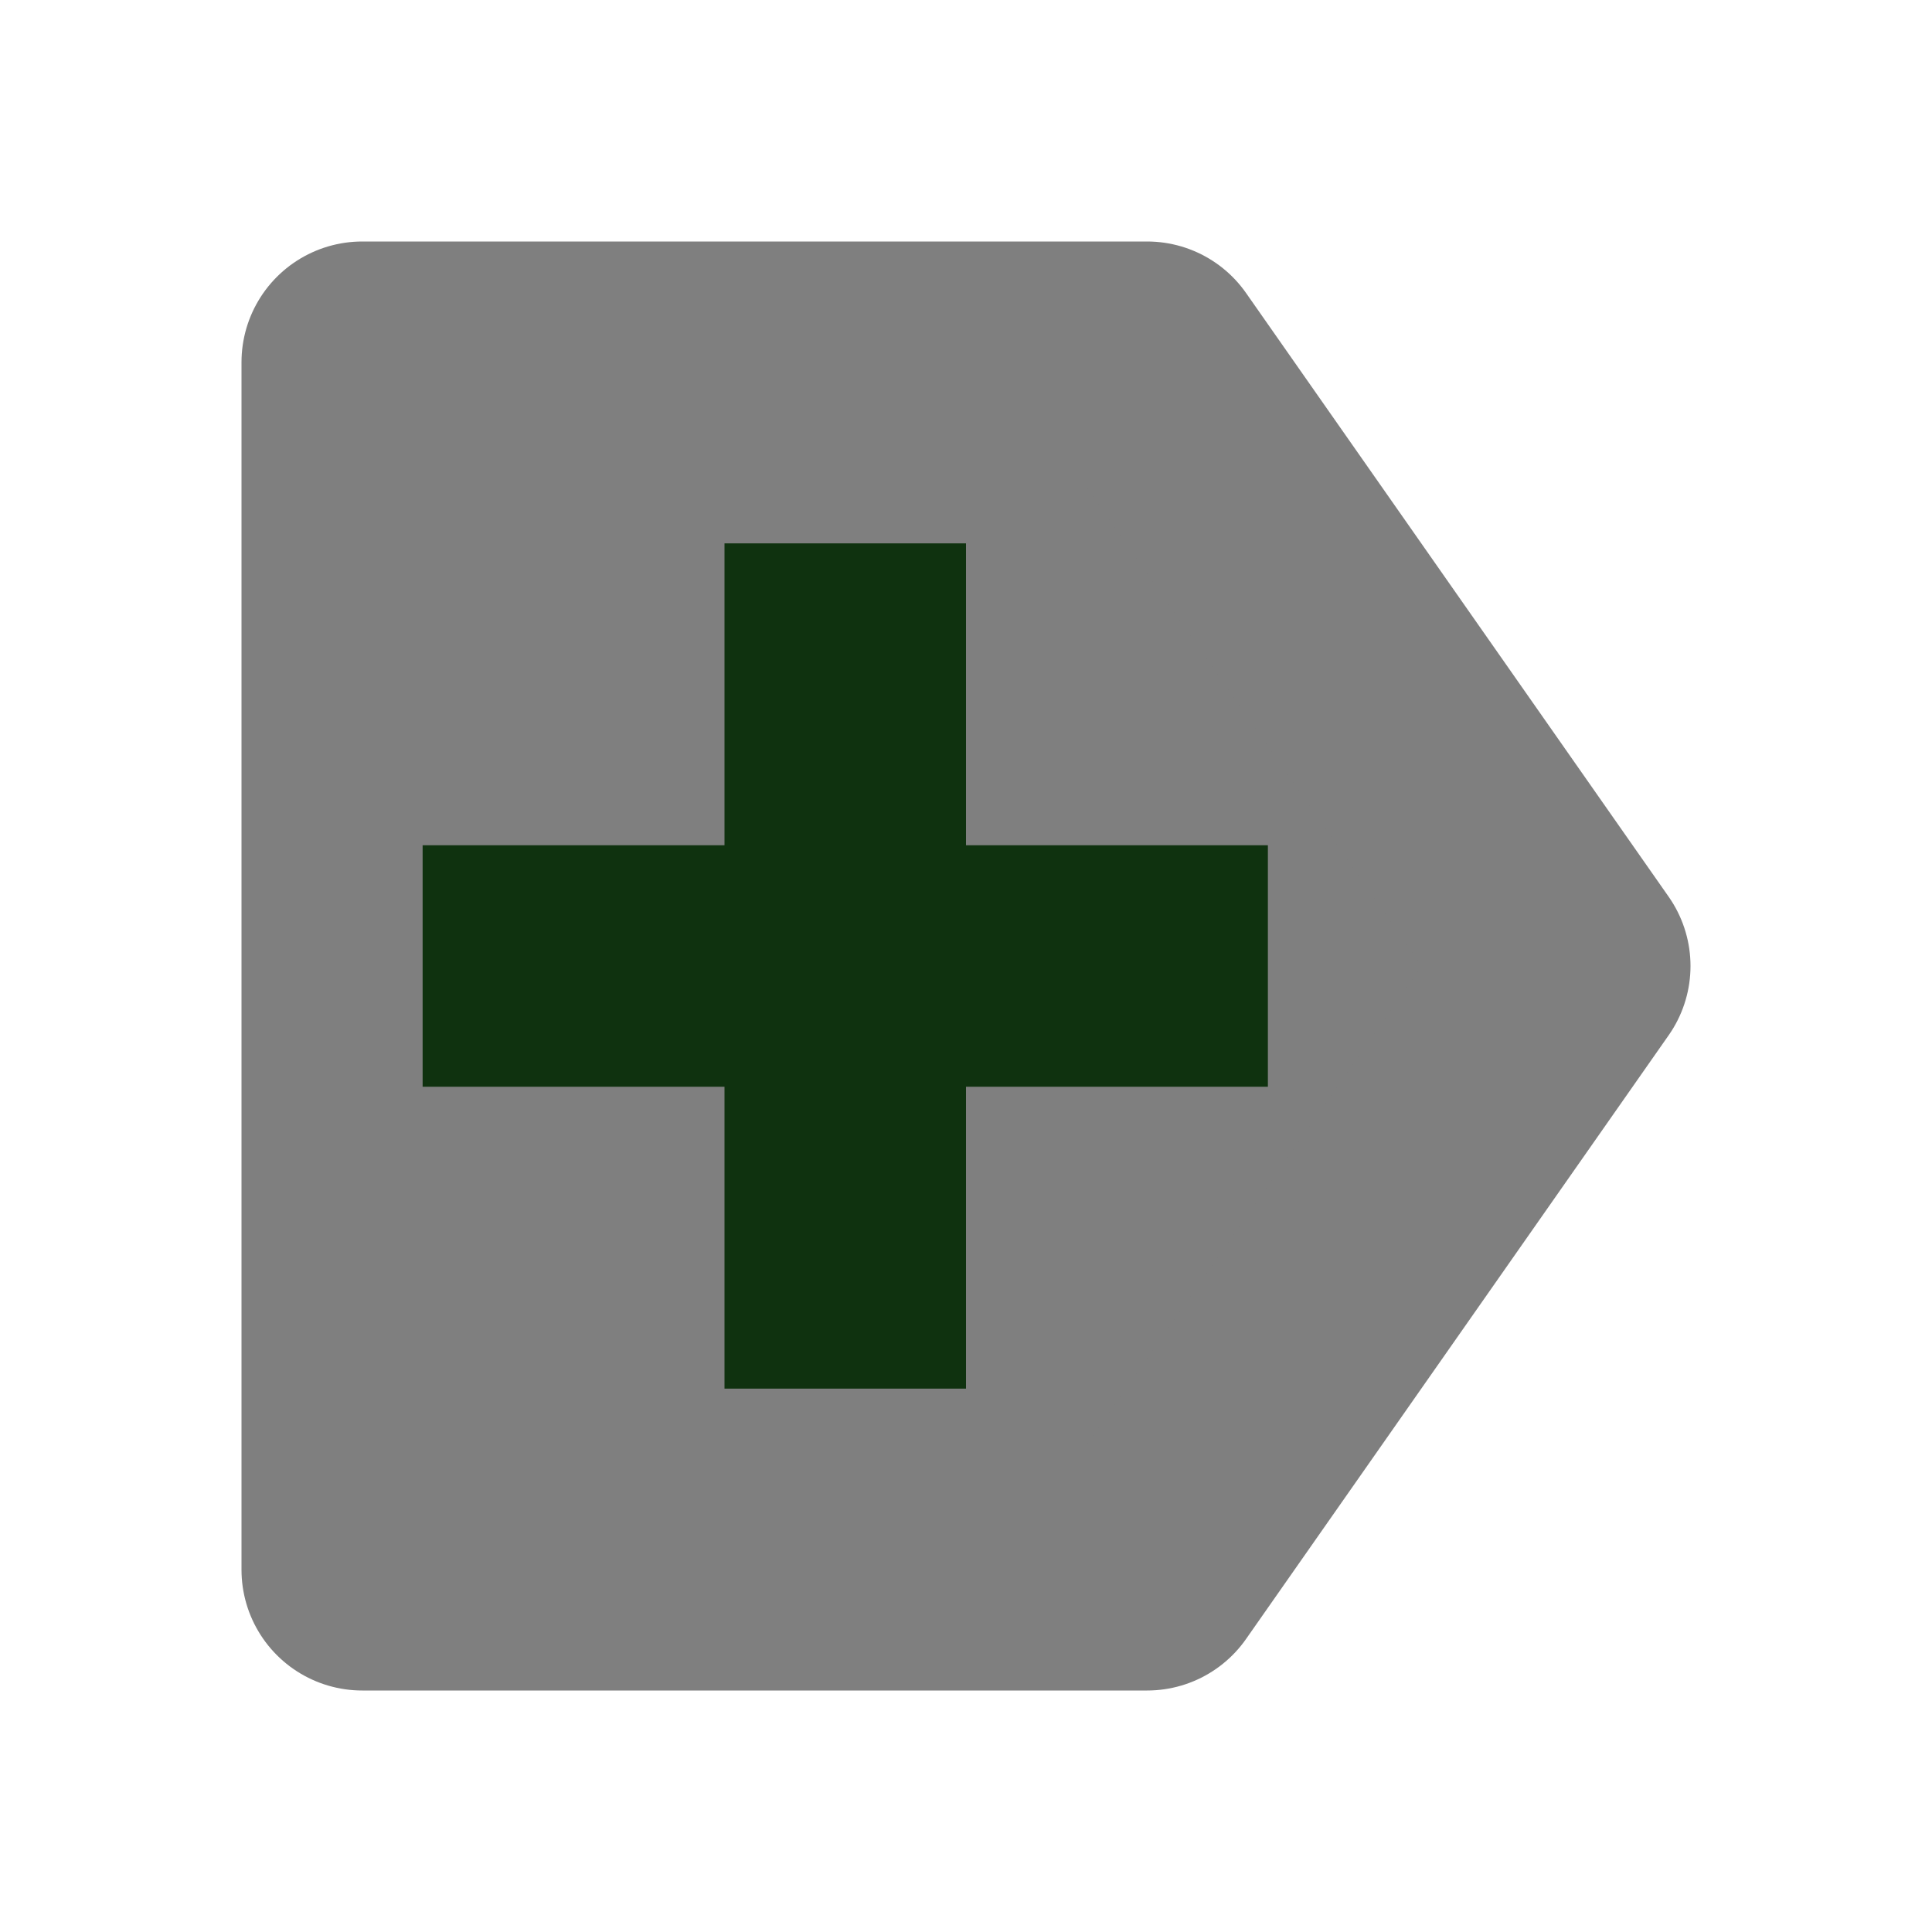 <?xml version="1.0" encoding="UTF-8"?>
<!-- Created with Inkscape (http://www.inkscape.org/) -->
<svg id="svg3039" width="16" height="16" version="1.1" xmlns="http://www.w3.org/2000/svg" xmlns:cc="http://creativecommons.org/ns#" xmlns:dc="http://purl.org/dc/elements/1.1/" xmlns:rdf="http://www.w3.org/1999/02/22-rdf-syntax-ns#">
 <g id="layer1" stroke-width="2">
  <path id="path3016" d="m3 3v10h6.5l3.5-5-3.5-5z" fill="#7f7f7f" filter="url(#filter5803)" stroke="#7f7f7f" stroke-linejoin="round"/>
  <path id="path3786" d="m3.5 8h7" fill="none" stroke="#0f320f"/>
  <path id="path3788" d="m7 4.5v7" fill="none" stroke="#0f320f"/>
 </g>
</svg>

